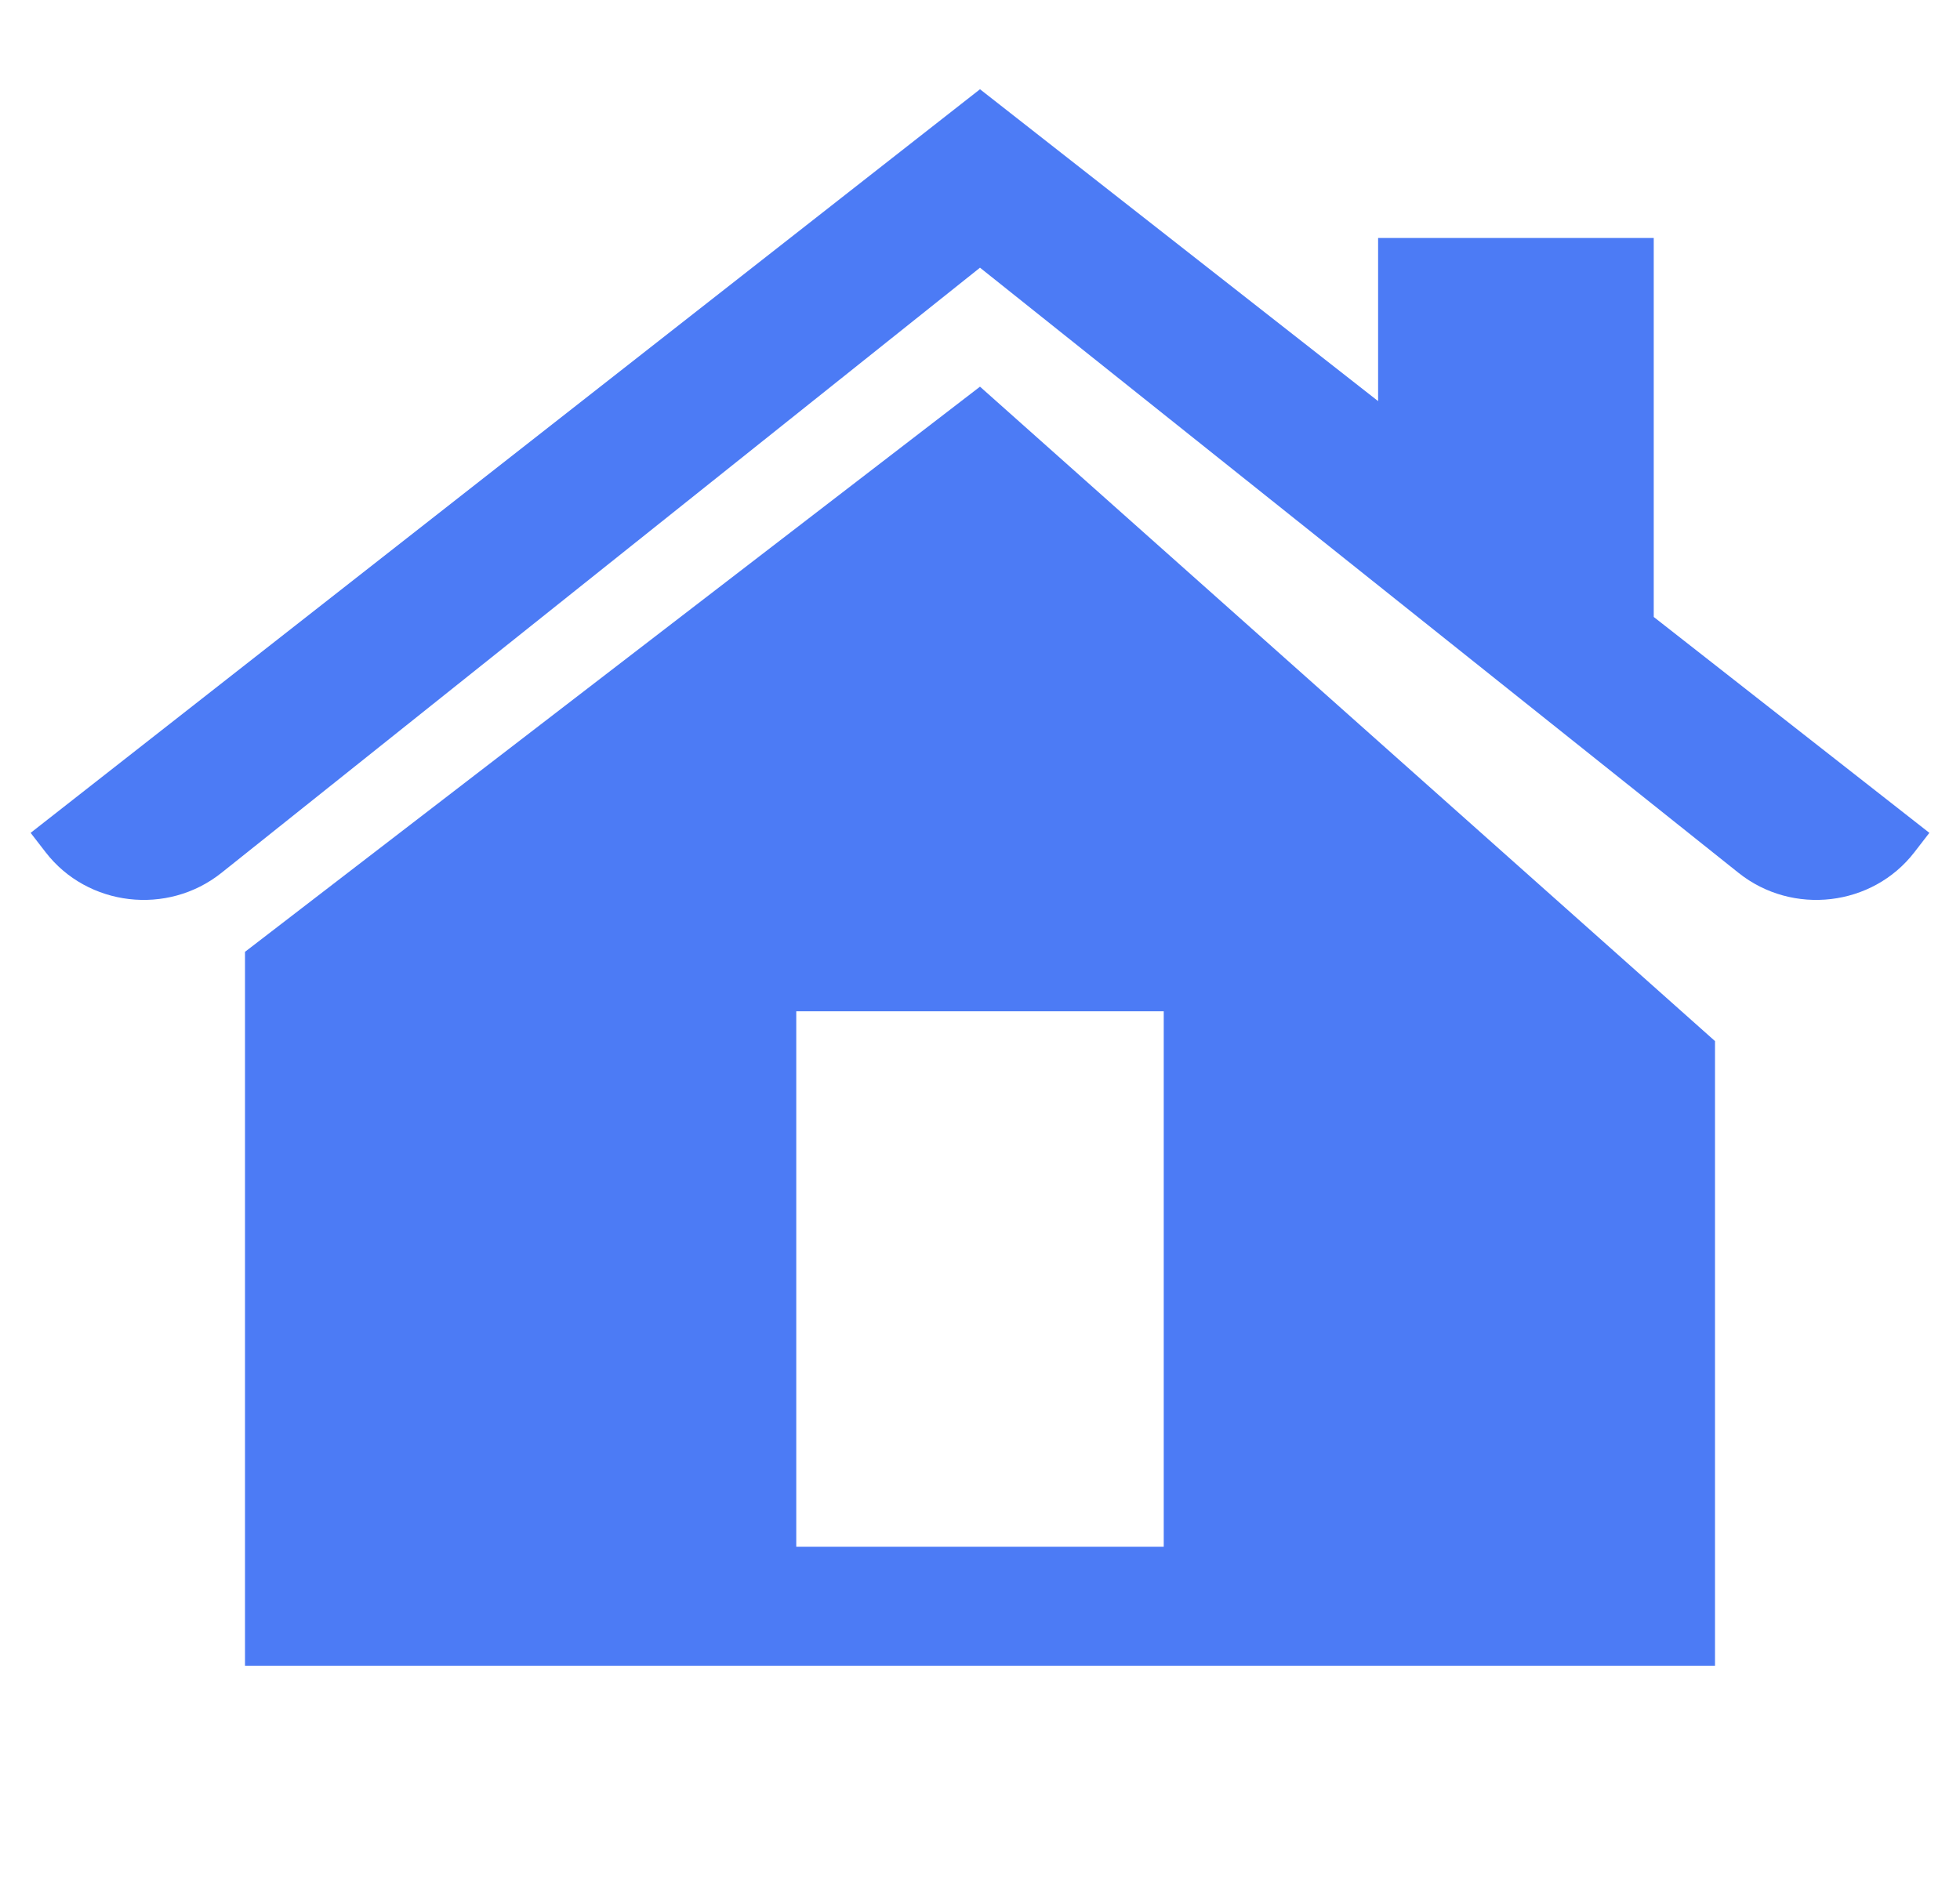 <svg width="35" height="34" viewBox="0 0 35 34" fill="none" xmlns="http://www.w3.org/2000/svg">
    <path d="M17.5 1.594L0.547 14.875L0.816 15.223C1.564 16.191 2.991 16.358 3.954 15.59L17.5 4.781L31.046 15.59C32.009 16.358 33.436 16.191 34.184 15.223L34.453 14.875L29.531 11.019V4.25H24.609V7.164L17.5 1.594ZM17.5 6.906L4.375 17V29.75H30.625V18.594L17.5 6.906ZM14.219 18.062H20.781V27.625H14.219V18.062Z" fill="#4C7BF5"/>
</svg>
